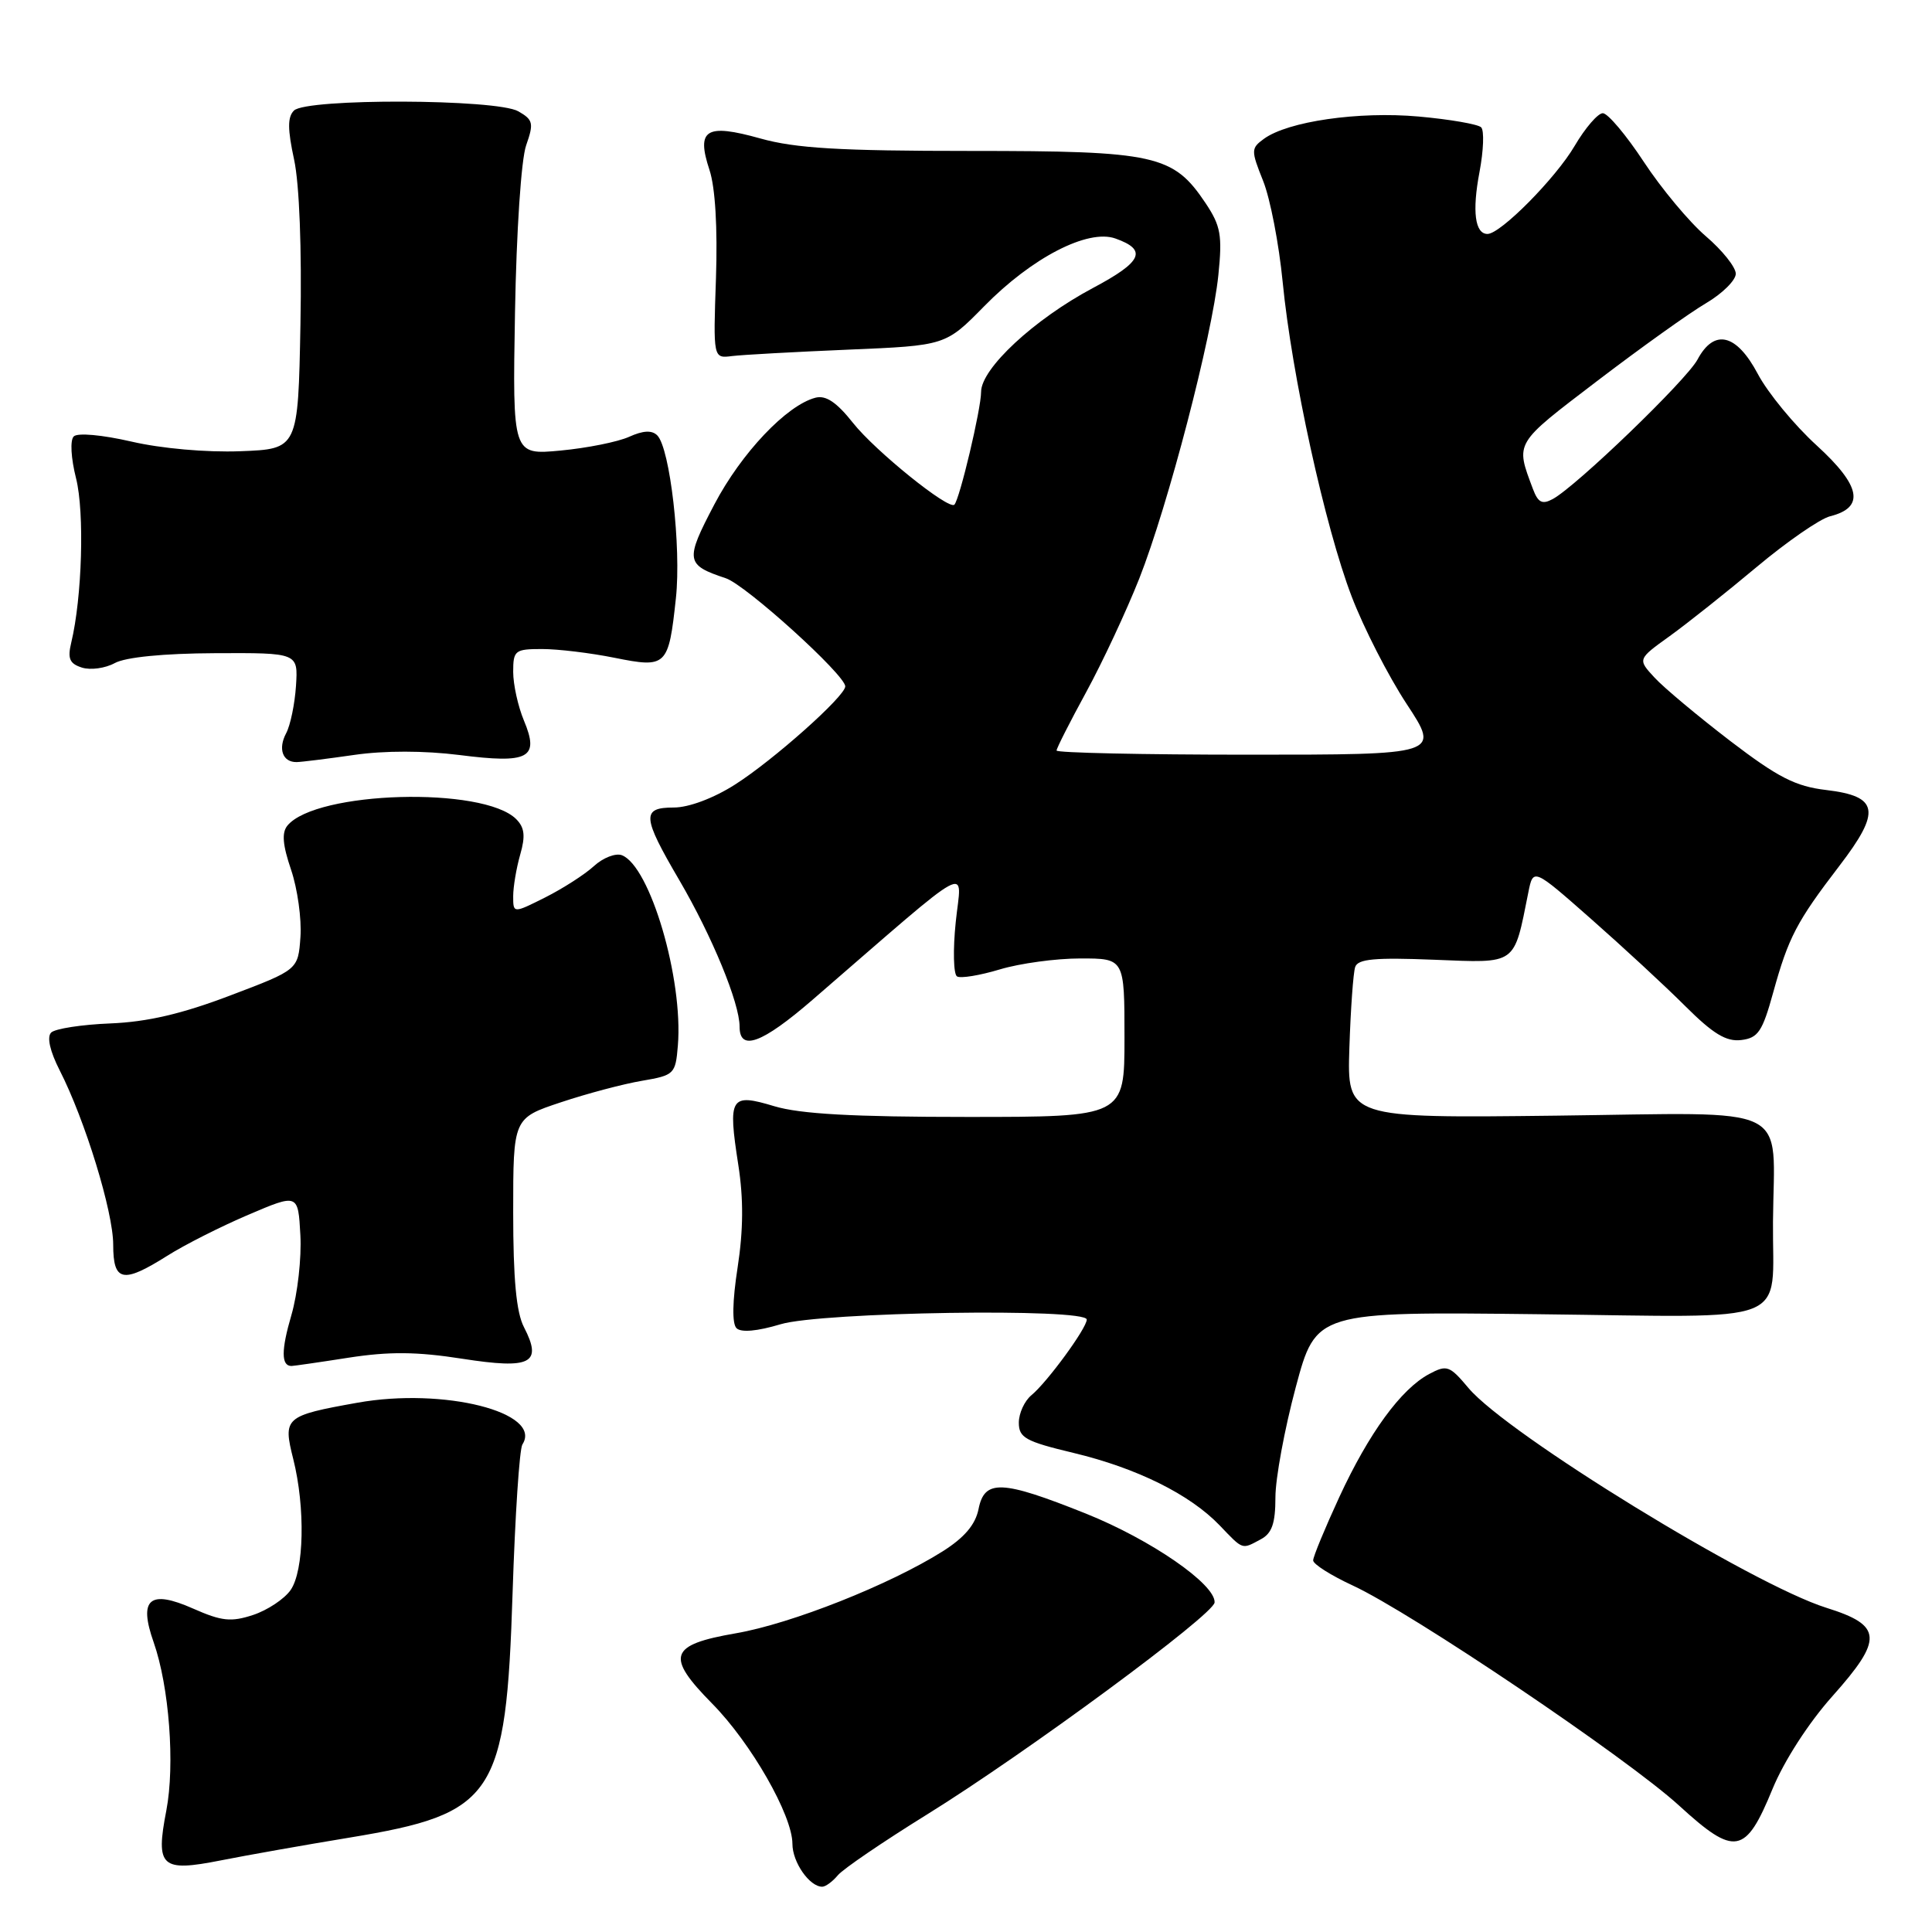 <?xml version="1.0" encoding="UTF-8" standalone="no"?>
<!DOCTYPE svg PUBLIC "-//W3C//DTD SVG 1.1//EN" "http://www.w3.org/Graphics/SVG/1.1/DTD/svg11.dtd" >
<svg xmlns="http://www.w3.org/2000/svg" xmlns:xlink="http://www.w3.org/1999/xlink" version="1.1" viewBox="0 0 256 256">
 <g >
 <path fill="currentColor"
d=" M 111.01 248.49 C 111.69 247.66 117.04 244.02 122.88 240.40 C 135.93 232.31 160.86 213.93 160.94 212.33 C 161.06 209.92 152.49 204.01 143.89 200.56 C 132.71 196.09 130.45 195.99 129.66 199.97 C 129.24 202.03 127.79 203.74 124.91 205.56 C 117.90 209.98 104.87 215.15 97.50 216.42 C 88.67 217.95 88.16 219.44 94.36 225.73 C 99.52 230.96 105.00 240.54 105.00 244.32 C 105.00 246.75 107.26 250.00 108.95 250.00 C 109.39 250.00 110.32 249.32 111.01 248.49 Z  M 46.33 243.49 C 65.57 240.31 67.05 238.07 67.92 211.08 C 68.25 200.86 68.83 192.00 69.22 191.40 C 71.96 187.15 58.79 183.82 47.35 185.87 C 37.73 187.59 37.47 187.82 38.86 193.34 C 40.47 199.76 40.30 208.13 38.50 210.70 C 37.67 211.88 35.44 213.36 33.54 213.99 C 30.62 214.95 29.38 214.82 25.60 213.15 C 19.82 210.59 18.33 211.85 20.36 217.61 C 22.42 223.48 23.20 233.84 22.04 239.90 C 20.59 247.40 21.34 248.08 29.27 246.51 C 32.70 245.83 40.37 244.47 46.33 243.49 Z  M 234.87 237.04 C 236.41 233.31 239.64 228.30 242.79 224.77 C 249.57 217.17 249.45 215.37 242.00 213.04 C 232.16 209.95 199.73 190.04 194.59 183.93 C 192.08 180.94 191.72 180.81 189.36 182.07 C 185.63 184.07 181.38 189.90 177.46 198.38 C 175.56 202.50 174.00 206.27 174.00 206.76 C 174.00 207.26 176.36 208.75 179.23 210.08 C 187.04 213.69 215.63 232.97 222.50 239.26 C 229.89 246.02 231.29 245.77 234.87 237.04 Z  M 167.07 203.96 C 168.54 203.18 169.00 201.85 169.00 198.40 C 169.00 195.91 170.21 189.35 171.69 183.83 C 174.38 173.80 174.38 173.80 203.84 174.14 C 238.08 174.53 234.82 175.82 234.93 161.88 C 235.06 146.00 238.03 147.45 206.18 147.83 C 178.50 148.16 178.50 148.16 178.80 138.83 C 178.97 133.70 179.31 128.89 179.57 128.13 C 179.93 127.06 182.19 126.86 190.01 127.17 C 201.09 127.61 200.56 127.99 202.51 118.26 C 203.16 115.01 203.16 115.01 210.82 121.76 C 215.03 125.47 220.65 130.66 223.30 133.31 C 226.99 136.99 228.73 138.05 230.72 137.81 C 232.96 137.54 233.53 136.69 234.96 131.50 C 236.98 124.20 238.06 122.13 243.72 114.74 C 249.29 107.47 248.95 105.51 241.98 104.68 C 237.91 104.20 235.60 103.02 229.25 98.17 C 224.99 94.90 220.48 91.14 219.24 89.79 C 216.98 87.35 216.98 87.35 221.24 84.29 C 223.58 82.60 228.77 78.48 232.78 75.12 C 236.78 71.77 241.15 68.75 242.49 68.41 C 247.13 67.25 246.60 64.40 240.74 59.04 C 237.76 56.33 234.25 52.06 232.92 49.55 C 230.09 44.21 227.14 43.51 224.93 47.64 C 223.47 50.37 208.86 64.45 205.74 66.13 C 204.35 66.88 203.80 66.60 203.12 64.79 C 200.79 58.56 200.59 58.91 211.61 50.50 C 217.38 46.10 223.88 41.45 226.05 40.18 C 228.22 38.90 230.00 37.14 230.00 36.27 C 230.00 35.40 228.21 33.16 226.02 31.29 C 223.84 29.42 220.14 24.99 217.81 21.44 C 215.48 17.90 213.04 15.00 212.38 15.00 C 211.73 15.00 210.05 16.95 208.65 19.33 C 206.14 23.61 198.83 31.00 197.10 31.00 C 195.44 31.00 195.05 28.00 196.04 22.80 C 196.58 19.95 196.68 17.28 196.26 16.87 C 195.84 16.46 192.11 15.81 187.97 15.44 C 180.02 14.73 170.64 16.08 167.47 18.40 C 165.76 19.65 165.75 19.92 167.37 23.97 C 168.31 26.31 169.47 32.33 169.96 37.36 C 171.16 49.67 175.57 69.81 179.10 79.03 C 180.68 83.17 183.96 89.58 186.39 93.28 C 190.81 100.00 190.81 100.00 165.40 100.00 C 151.43 100.00 140.00 99.75 140.00 99.45 C 140.00 99.15 141.77 95.66 143.93 91.70 C 146.09 87.74 149.25 80.97 150.96 76.66 C 154.77 66.99 160.61 44.59 161.44 36.44 C 161.98 31.18 161.75 29.93 159.76 26.94 C 155.46 20.51 153.17 20.00 128.57 20.00 C 111.25 20.00 105.40 19.65 100.76 18.35 C 93.54 16.33 92.23 17.13 94.01 22.52 C 94.78 24.85 95.09 30.19 94.87 36.86 C 94.50 47.50 94.50 47.50 97.00 47.18 C 98.38 47.01 105.30 46.63 112.40 46.33 C 125.29 45.79 125.29 45.79 130.40 40.59 C 136.72 34.14 144.14 30.31 147.79 31.60 C 152.08 33.12 151.37 34.68 144.82 38.16 C 137.04 42.30 130.00 48.83 130.00 51.93 C 130.00 54.19 127.16 66.16 126.46 66.87 C 125.72 67.62 115.98 59.77 113.03 56.04 C 110.85 53.29 109.43 52.34 108.05 52.70 C 104.24 53.69 98.23 60.03 94.66 66.83 C 90.75 74.27 90.84 74.85 96.17 76.62 C 98.81 77.49 112.00 89.43 112.00 90.95 C 112.00 92.25 102.43 100.77 97.36 103.98 C 94.55 105.77 91.26 107.00 89.30 107.00 C 84.98 107.00 85.07 108.19 90.02 116.64 C 94.36 124.07 98.00 132.90 98.00 136.04 C 98.00 139.36 100.96 138.27 107.64 132.50 C 129.56 113.54 127.40 114.72 126.64 122.18 C 126.26 125.85 126.34 129.09 126.81 129.38 C 127.28 129.67 129.83 129.25 132.49 128.45 C 135.14 127.65 139.95 127.00 143.16 127.00 C 149.00 127.00 149.00 127.00 149.00 137.50 C 149.00 148.00 149.00 148.00 128.16 148.00 C 113.03 148.00 106.02 147.61 102.60 146.58 C 96.76 144.82 96.43 145.35 97.83 154.36 C 98.53 158.85 98.50 162.99 97.74 167.93 C 97.04 172.43 96.99 175.39 97.59 175.99 C 98.19 176.59 100.34 176.40 103.43 175.47 C 108.84 173.84 144.00 173.30 144.00 174.85 C 144.00 175.99 138.76 183.15 136.67 184.87 C 135.75 185.63 135.00 187.27 135.00 188.51 C 135.00 190.51 135.89 191.00 142.25 192.52 C 150.64 194.53 157.68 198.02 161.61 202.12 C 164.77 205.42 164.52 205.33 167.07 203.96 Z  M 46.20 179.90 C 51.56 179.07 55.24 179.10 61.25 180.04 C 70.37 181.46 71.91 180.67 69.43 175.86 C 68.41 173.90 68.00 169.47 68.00 160.63 C 68.00 148.16 68.00 148.16 74.32 146.06 C 77.79 144.90 82.63 143.62 85.07 143.21 C 89.35 142.48 89.51 142.32 89.82 138.55 C 90.55 129.74 86.14 114.76 82.40 113.32 C 81.58 113.01 79.91 113.65 78.70 114.76 C 77.49 115.87 74.59 117.73 72.25 118.91 C 68.00 121.04 68.00 121.04 68.00 118.76 C 68.00 117.51 68.42 115.03 68.93 113.24 C 69.64 110.78 69.51 109.65 68.40 108.54 C 64.04 104.18 41.89 104.81 38.09 109.39 C 37.31 110.33 37.45 111.96 38.57 115.25 C 39.42 117.76 39.98 121.77 39.81 124.16 C 39.50 128.50 39.50 128.50 30.50 131.91 C 24.09 134.35 19.52 135.41 14.61 135.61 C 10.82 135.76 7.29 136.31 6.78 136.82 C 6.19 137.41 6.62 139.29 7.90 141.81 C 11.27 148.41 15.00 160.56 15.00 164.93 C 15.00 169.85 16.28 170.11 22.16 166.40 C 24.43 164.96 29.26 162.52 32.89 160.97 C 39.50 158.15 39.50 158.15 39.80 163.65 C 39.97 166.68 39.43 171.45 38.61 174.26 C 37.25 178.90 37.25 181.00 38.62 181.00 C 38.89 181.00 42.31 180.51 46.20 179.90 Z  M 46.94 100.03 C 50.95 99.45 56.21 99.46 60.85 100.04 C 70.09 101.22 71.51 100.46 69.42 95.47 C 68.64 93.60 68.00 90.70 68.00 89.03 C 68.00 86.18 68.23 86.00 71.83 86.00 C 73.94 86.00 78.26 86.52 81.43 87.16 C 88.34 88.55 88.59 88.30 89.56 79.27 C 90.29 72.50 88.78 59.38 87.09 57.69 C 86.38 56.98 85.22 57.04 83.36 57.88 C 81.88 58.55 77.80 59.37 74.29 59.70 C 67.91 60.30 67.91 60.30 68.24 41.40 C 68.43 30.65 69.06 21.10 69.72 19.25 C 70.75 16.32 70.64 15.87 68.68 14.75 C 65.80 13.10 40.59 13.01 38.95 14.65 C 38.09 15.51 38.10 17.12 38.97 21.15 C 39.67 24.39 40.00 33.00 39.81 43.00 C 39.50 59.50 39.50 59.50 31.83 59.79 C 27.35 59.96 21.36 59.43 17.41 58.51 C 13.53 57.62 10.28 57.32 9.77 57.83 C 9.27 58.33 9.40 60.70 10.08 63.39 C 11.21 67.89 10.88 79.17 9.44 85.15 C 8.93 87.27 9.22 87.94 10.86 88.46 C 12.00 88.82 13.95 88.55 15.21 87.86 C 16.64 87.08 21.66 86.58 28.50 86.55 C 39.50 86.50 39.50 86.50 39.22 90.88 C 39.06 93.28 38.48 96.10 37.92 97.15 C 36.81 99.23 37.45 101.01 39.31 100.98 C 39.96 100.97 43.40 100.54 46.94 100.03 Z "/>
</g>
</svg>
